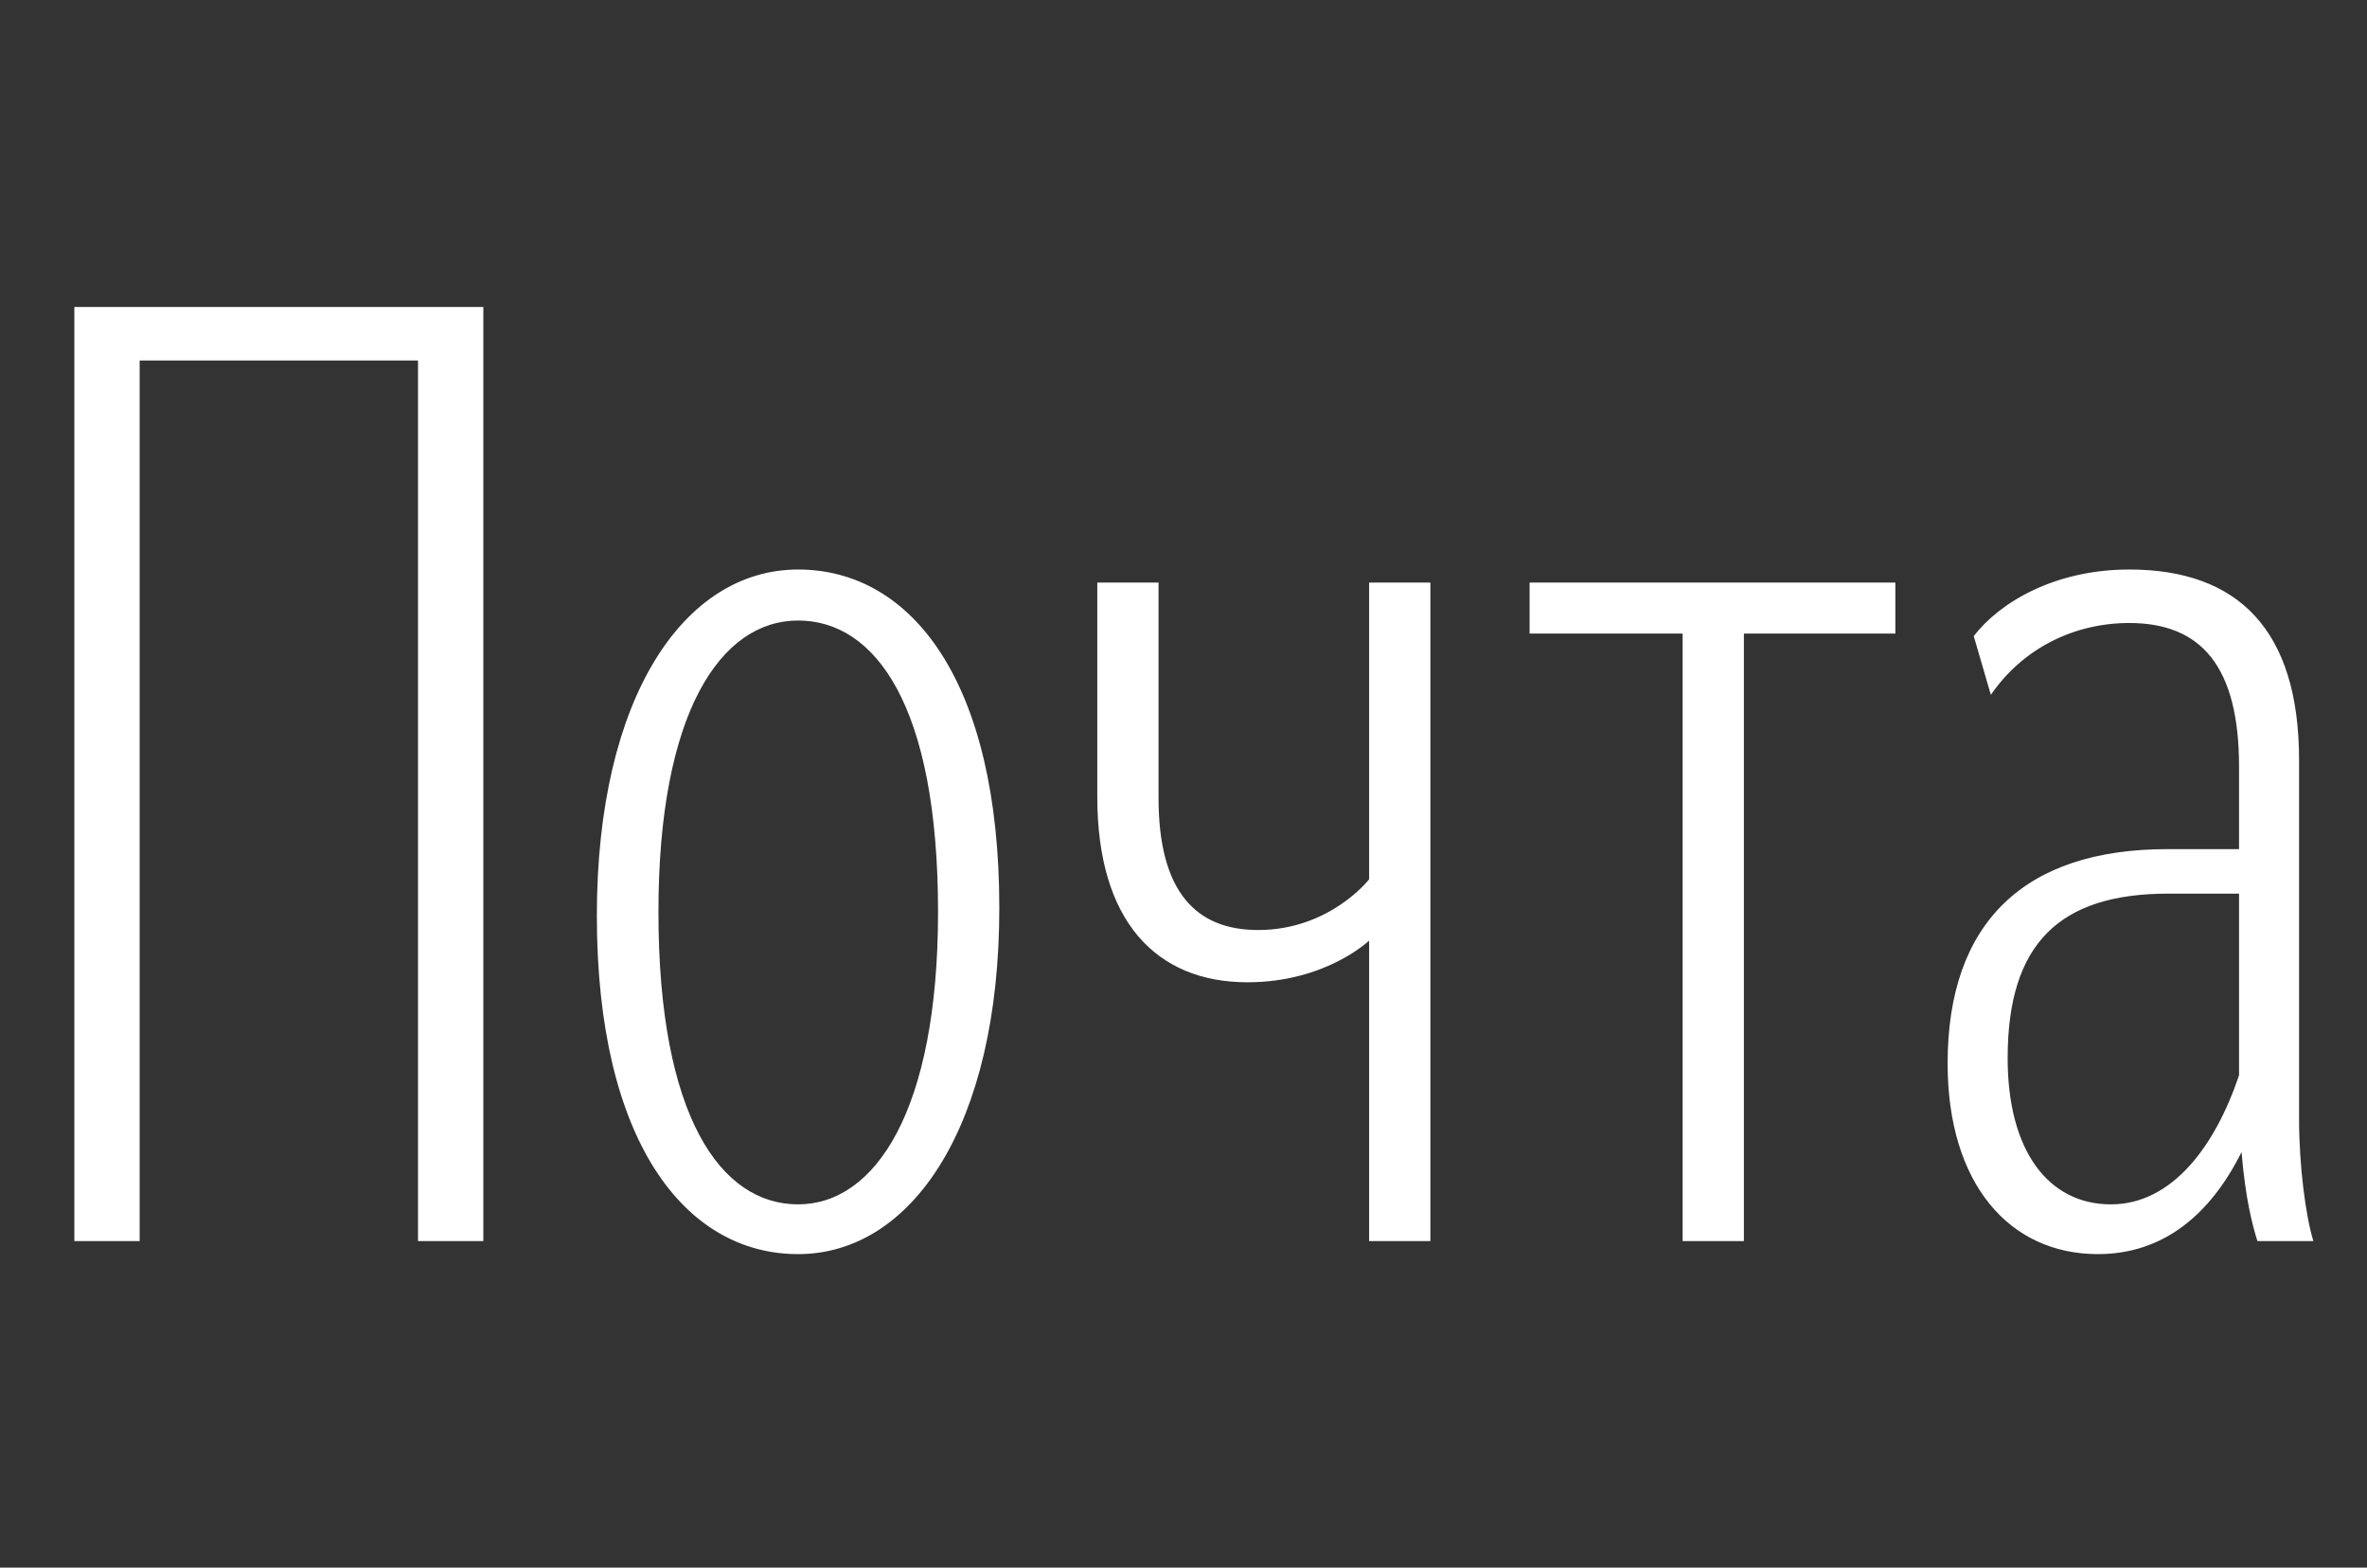 <svg xmlns="http://www.w3.org/2000/svg" width="76.104" height="50.4"><rect width="100%" height="100%" fill="#333333" stroke="none"/><path fill="#fff" d="M13.44 39.9h2.1V9.87H2.39V39.9h2.1V11.59h8.95zm12.22.42c3.66 0 6.47-4.12 6.47-11.13 0-7.27-2.81-10.88-6.47-10.88-3.65 0-6.47 4.08-6.47 11.13 0 7.23 2.82 10.88 6.47 10.88zm0-1.6c-2.48 0-4.49-2.81-4.49-9.4 0-6.43 2.01-9.37 4.49-9.37 2.48 0 4.5 2.73 4.5 9.37 0 6.38-2.02 9.4-4.5 9.4zm20.33 1.18V18.73h-1.97v9.54s-1.26 1.63-3.57 1.63c-1.98 0-3.2-1.21-3.2-4.24v-6.93h-1.97v6.89c0 3.99 1.89 5.96 4.83 5.96 2.52 0 3.91-1.34 3.91-1.34v9.66zm14.95-19.53v-1.64H49.18v1.64h4.92V39.9h1.97V20.37zm6.93 18.35c-2.01 0-3.32-1.72-3.32-4.7 0-3.7 1.68-5.29 5.17-5.29h2.27v5.84c-.76 2.26-2.14 4.15-4.12 4.15zm4.71 1.18h1.8c-.25-.8-.46-2.44-.46-3.91V24.44c0-4.2-1.97-6.13-5.46-6.13-2.39 0-4.16 1.05-5 2.14l.55 1.89c1.01-1.47 2.64-2.31 4.45-2.31 2.31 0 3.53 1.39 3.53 4.62v2.65h-2.31c-4.58 0-7.06 2.35-7.06 6.89 0 3.86 1.98 6.13 4.83 6.13 2.1 0 3.61-1.26 4.62-3.28.13 1.52.34 2.31.51 2.86z"/></svg>